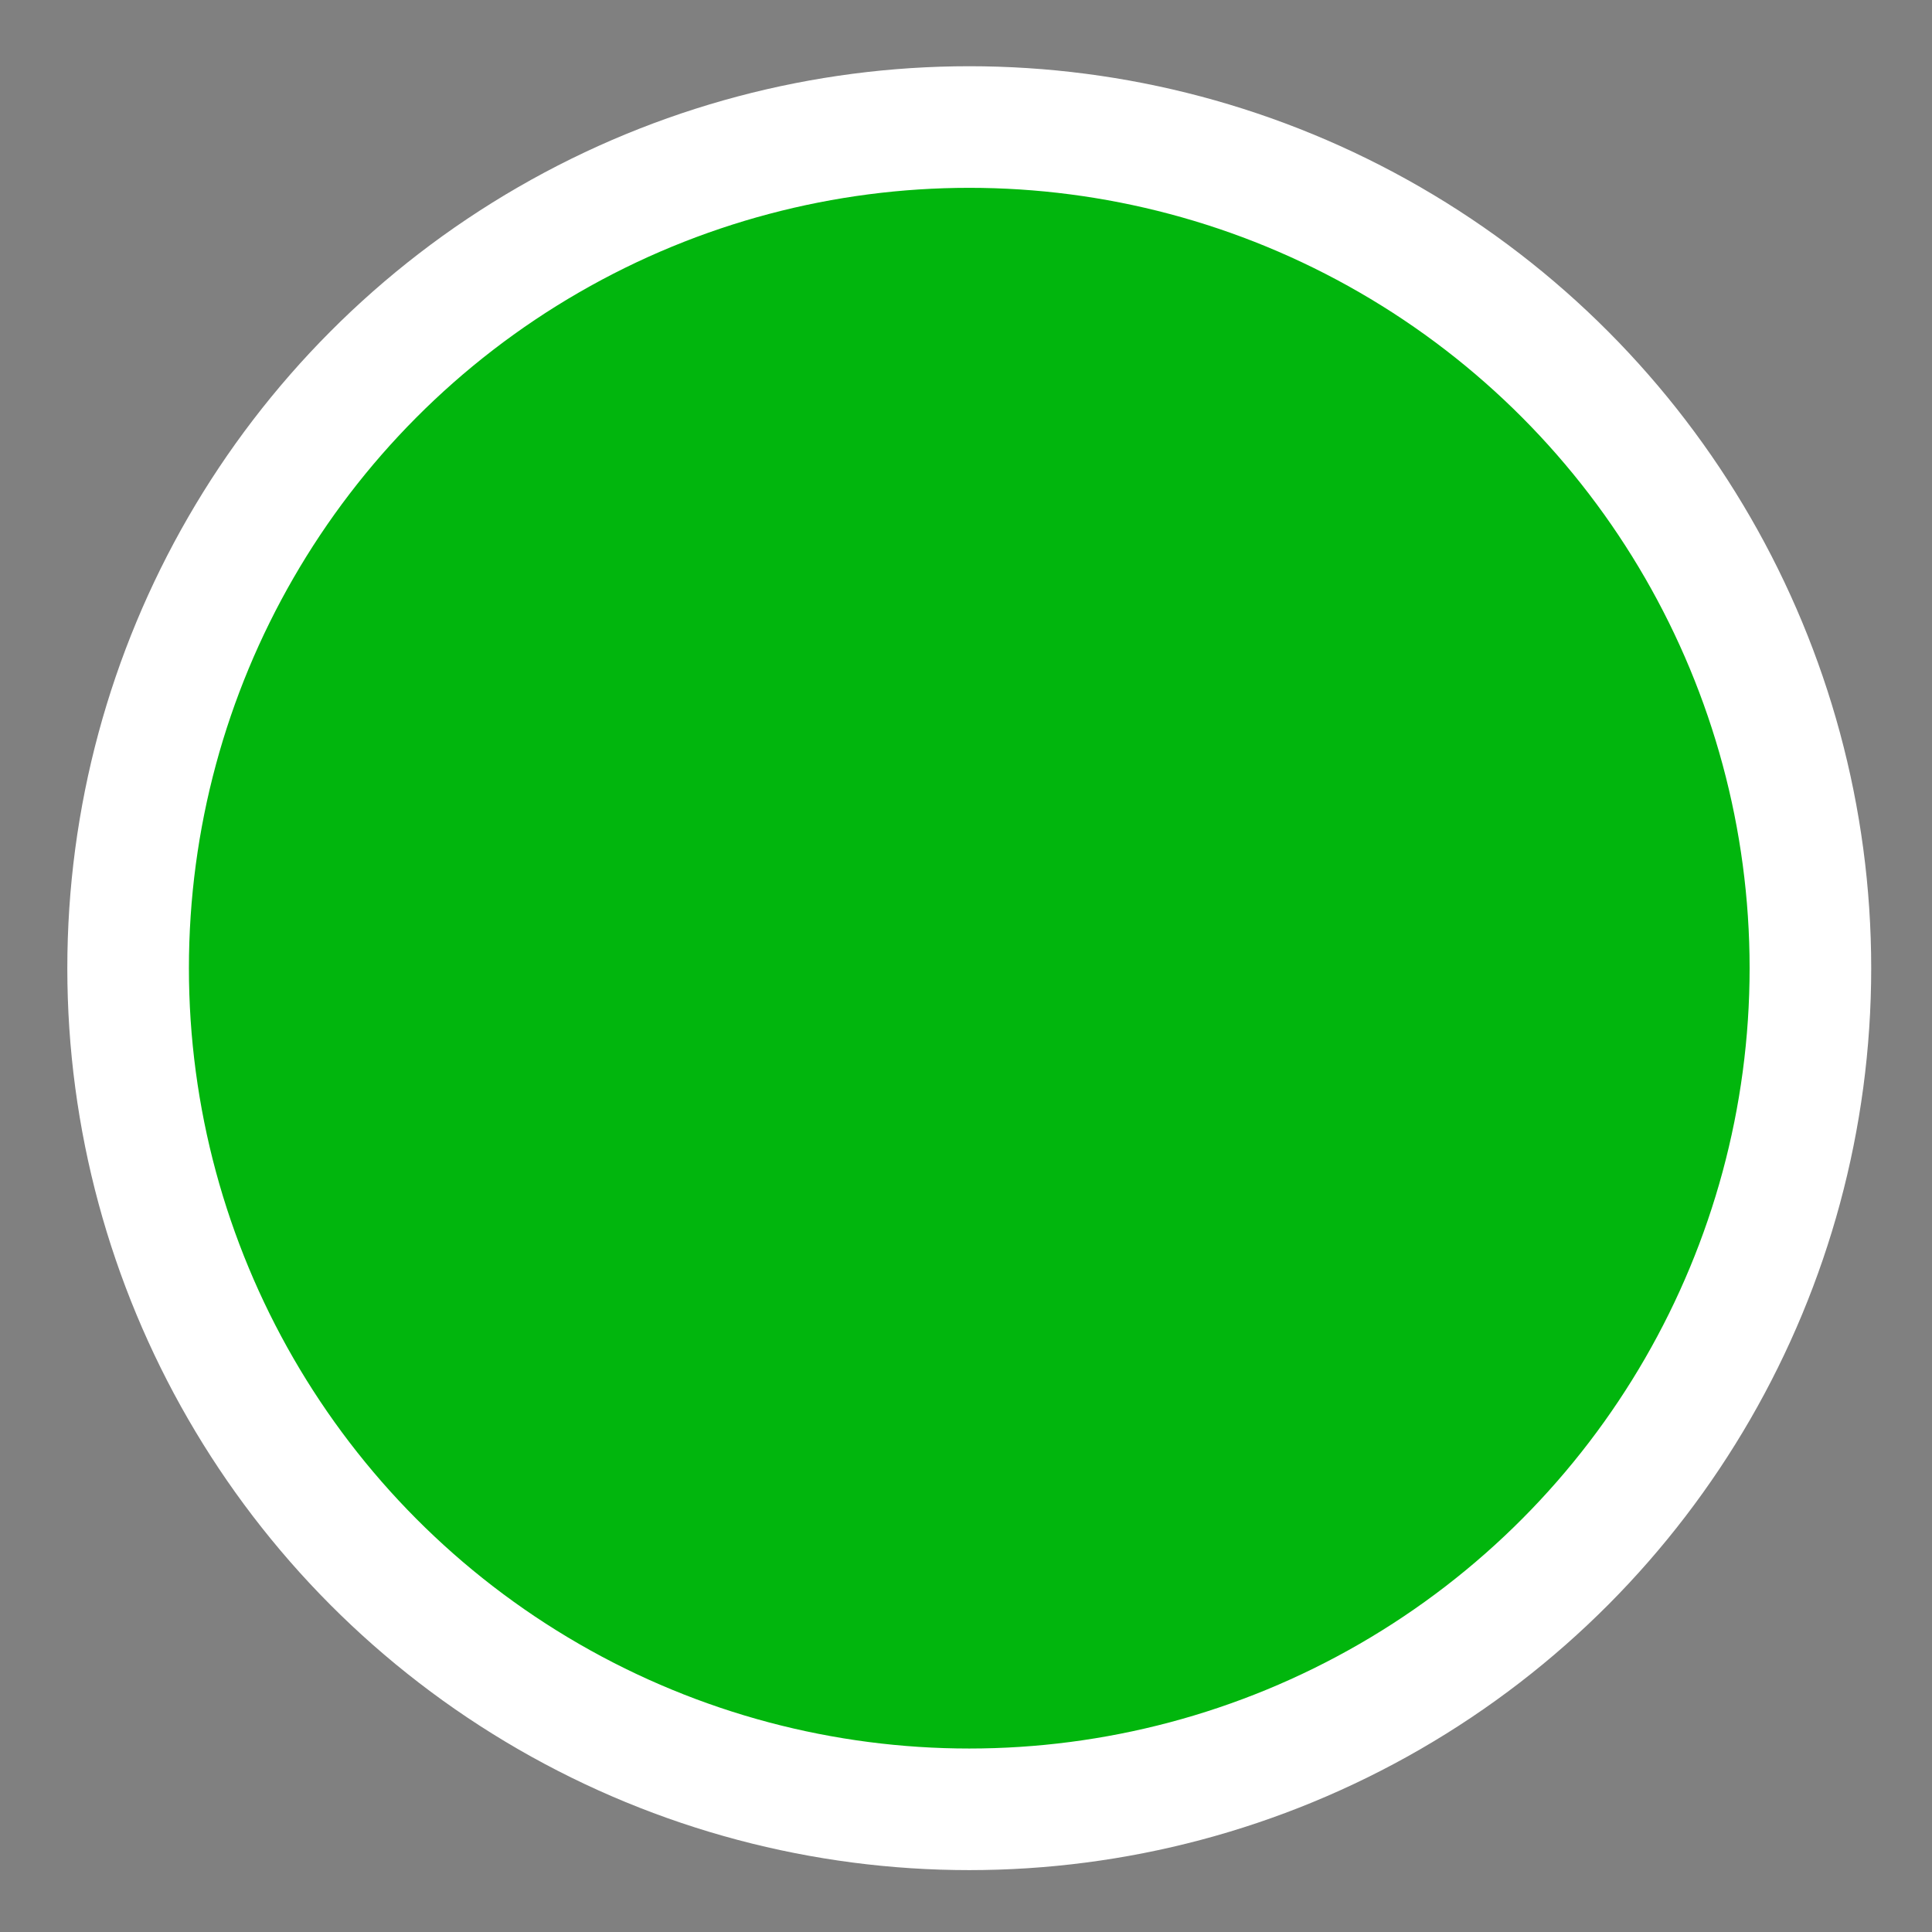 <?xml version="1.0" encoding="UTF-8" standalone="no"?>
<svg
   height="16px"
   viewBox="0 0 16 16"
   width="16px"
   version="1.1"
   id="svg117"
   sodipodi:docname="location-start.svg"
   inkscape:version="1.1.2 (0a00cf5339, 2022-02-04)"
   xmlns:inkscape="http://www.inkscape.org/namespaces/inkscape"
   xmlns:sodipodi="http://sodipodi.sourceforge.net/DTD/sodipodi-0.dtd"
   xmlns="http://www.w3.org/2000/svg"
   xmlns:svg="http://www.w3.org/2000/svg">
  <rect x="0" y="0" width="16" height="16" fill="#808080" stroke="none"/>
  <defs
     id="defs121" />
  <sodipodi:namedview
     id="namedview119"
     pagecolor="#ffffff"
     bordercolor="#666666"
     borderopacity="1.0"
     inkscape:pageshadow="2"
     inkscape:pageopacity="0.0"
     inkscape:pagecheckerboard="0"
     showgrid="false"
     inkscape:zoom="24.4375"
     inkscape:cx="8.8797954"
     inkscape:cy="6.5268542"
     inkscape:window-width="1846"
     inkscape:window-height="1016"
     inkscape:window-x="0"
     inkscape:window-y="0"
     inkscape:window-maximized="1"
     inkscape:current-layer="svg117" />
  <filter
     id="a"
     height="1"
     width="1"
     x="0"
     y="0">
    <feColorMatrix
       in="SourceGraphic"
       type="matrix"
       values="0 0 0 0 1 0 0 0 0 1 0 0 0 0 1 0 0 0 1 0"
       id="feColorMatrix2" />
  </filter>
  <mask
     id="b">
    <g
       filter="url(#a)"
       id="g7">
      <path
         d="m 0 0 h 16 v 16 h -16 z"
         fill-opacity="0.3"
         id="path5" />
    </g>
  </mask>
  <clipPath
     id="c">
    <path
       d="m 0 0 h 1600 v 1200 h -1600 z"
       id="path10" />
  </clipPath>
  <mask
     id="d">
    <g
       filter="url(#a)"
       id="g15">
      <path
         d="m 0 0 h 16 v 16 h -16 z"
         fill-opacity="0.05"
         id="path13" />
    </g>
  </mask>
  <clipPath
     id="e">
    <path
       d="m 0 0 h 1600 v 1200 h -1600 z"
       id="path18" />
  </clipPath>
  <mask
     id="f">
    <g
       filter="url(#a)"
       id="g23">
      <path
         d="m 0 0 h 16 v 16 h -16 z"
         fill-opacity="0.05"
         id="path21" />
    </g>
  </mask>
  <clipPath
     id="g">
    <path
       d="m 0 0 h 1600 v 1200 h -1600 z"
       id="path26" />
  </clipPath>
  <mask
     id="h">
    <g
       filter="url(#a)"
       id="g31">
      <path
         d="m 0 0 h 16 v 16 h -16 z"
         fill-opacity="0.05"
         id="path29" />
    </g>
  </mask>
  <clipPath
     id="i">
    <path
       d="m 0 0 h 1600 v 1200 h -1600 z"
       id="path34" />
  </clipPath>
  <mask
     id="j">
    <g
       filter="url(#a)"
       id="g39">
      <path
         d="m 0 0 h 16 v 16 h -16 z"
         fill-opacity="0.05"
         id="path37" />
    </g>
  </mask>
  <clipPath
     id="k">
    <path
       d="m 0 0 h 1600 v 1200 h -1600 z"
       id="path42" />
  </clipPath>
  <mask
     id="l">
    <g
       filter="url(#a)"
       id="g47">
      <path
         d="m 0 0 h 16 v 16 h -16 z"
         fill-opacity="0.05"
         id="path45" />
    </g>
  </mask>
  <clipPath
     id="m">
    <path
       d="m 0 0 h 1600 v 1200 h -1600 z"
       id="path50" />
  </clipPath>
  <mask
     id="n">
    <g
       filter="url(#a)"
       id="g55">
      <path
         d="m 0 0 h 16 v 16 h -16 z"
         fill-opacity="0.05"
         id="path53" />
    </g>
  </mask>
  <clipPath
     id="o">
    <path
       d="m 0 0 h 1600 v 1200 h -1600 z"
       id="path58" />
  </clipPath>
  <mask
     id="p">
    <g
       filter="url(#a)"
       id="g63">
      <path
         d="m 0 0 h 16 v 16 h -16 z"
         fill-opacity="0.3"
         id="path61" />
    </g>
  </mask>
  <clipPath
     id="q">
    <path
       d="m 0 0 h 1600 v 1200 h -1600 z"
       id="path66" />
  </clipPath>
  <mask
     id="r">
    <g
       filter="url(#a)"
       id="g71">
      <path
         d="m 0 0 h 16 v 16 h -16 z"
         fill-opacity="0.5"
         id="path69" />
    </g>
  </mask>
  <clipPath
     id="s">
    <path
       d="m 0 0 h 1600 v 1200 h -1600 z"
       id="path74" />
  </clipPath>
  <g
     clip-path="url(#c)"
     mask="url(#b)"
     transform="matrix(1 0 0 1 -36 -756)"
     id="g79">
    <path
       d="m 562.461 212.059 h 10.449 c -1.184 0.492 -1.297 2.461 0 3 h -10.449 z m 0 0"
       fill="#2e3436"
       id="path77" />
  </g>
  <g
     clip-path="url(#e)"
     mask="url(#d)"
     transform="matrix(1 0 0 1 -36 -756)"
     id="g83">
    <path
       d="m 16 748 h 1 v 1 h -1 z m 0 0"
       fill="#2e3436"
       fill-rule="evenodd"
       id="path81" />
  </g>
  <g
     clip-path="url(#g)"
     mask="url(#f)"
     transform="matrix(1 0 0 1 -36 -756)"
     id="g87">
    <path
       d="m 17 747 h 1 v 1 h -1 z m 0 0"
       fill="#2e3436"
       fill-rule="evenodd"
       id="path85" />
  </g>
  <g
     clip-path="url(#i)"
     mask="url(#h)"
     transform="matrix(1 0 0 1 -36 -756)"
     id="g91">
    <path
       d="m 18 750 h 1 v 1 h -1 z m 0 0"
       fill="#2e3436"
       fill-rule="evenodd"
       id="path89" />
  </g>
  <g
     clip-path="url(#k)"
     mask="url(#j)"
     transform="matrix(1 0 0 1 -36 -756)"
     id="g95">
    <path
       d="m 16 750 h 1 v 1 h -1 z m 0 0"
       fill="#2e3436"
       fill-rule="evenodd"
       id="path93" />
  </g>
  <g
     clip-path="url(#m)"
     mask="url(#l)"
     transform="matrix(1 0 0 1 -36 -756)"
     id="g99">
    <path
       d="m 17 751 h 1 v 1 h -1 z m 0 0"
       fill="#2e3436"
       fill-rule="evenodd"
       id="path97" />
  </g>
  <g
     clip-path="url(#o)"
     mask="url(#n)"
     transform="matrix(1 0 0 1 -36 -756)"
     id="g103">
    <path
       d="m 19 751 h 1 v 1 h -1 z m 0 0"
       fill="#2e3436"
       fill-rule="evenodd"
       id="path101" />
  </g>
  <g
     clip-path="url(#q)"
     mask="url(#p)"
     transform="matrix(1 0 0 1 -36 -756)"
     id="g111">
    <path
       d="m 136 776 v 7 h 7 v -7 z m 0 0"
       fill="#2e3436"
       id="path109" />
  </g>
  <g
     clip-path="url(#s)"
     mask="url(#r)"
     transform="matrix(1 0 0 1 -36 -756)"
     id="g115">
    <path
       d="m 219 758 h 3 v 12 h -3 z m 0 0"
       fill="#2e3436"
       id="path113" />
  </g>
  <circle
     style="fill:#01b60d;fill-opacity:1;fill-rule:evenodd;stroke:#ffffff;stroke-width:1.007;stroke-opacity:1"
     id="path305"
     cx="8.027"
     cy="8.018"
     r="6.966" />
</svg>
